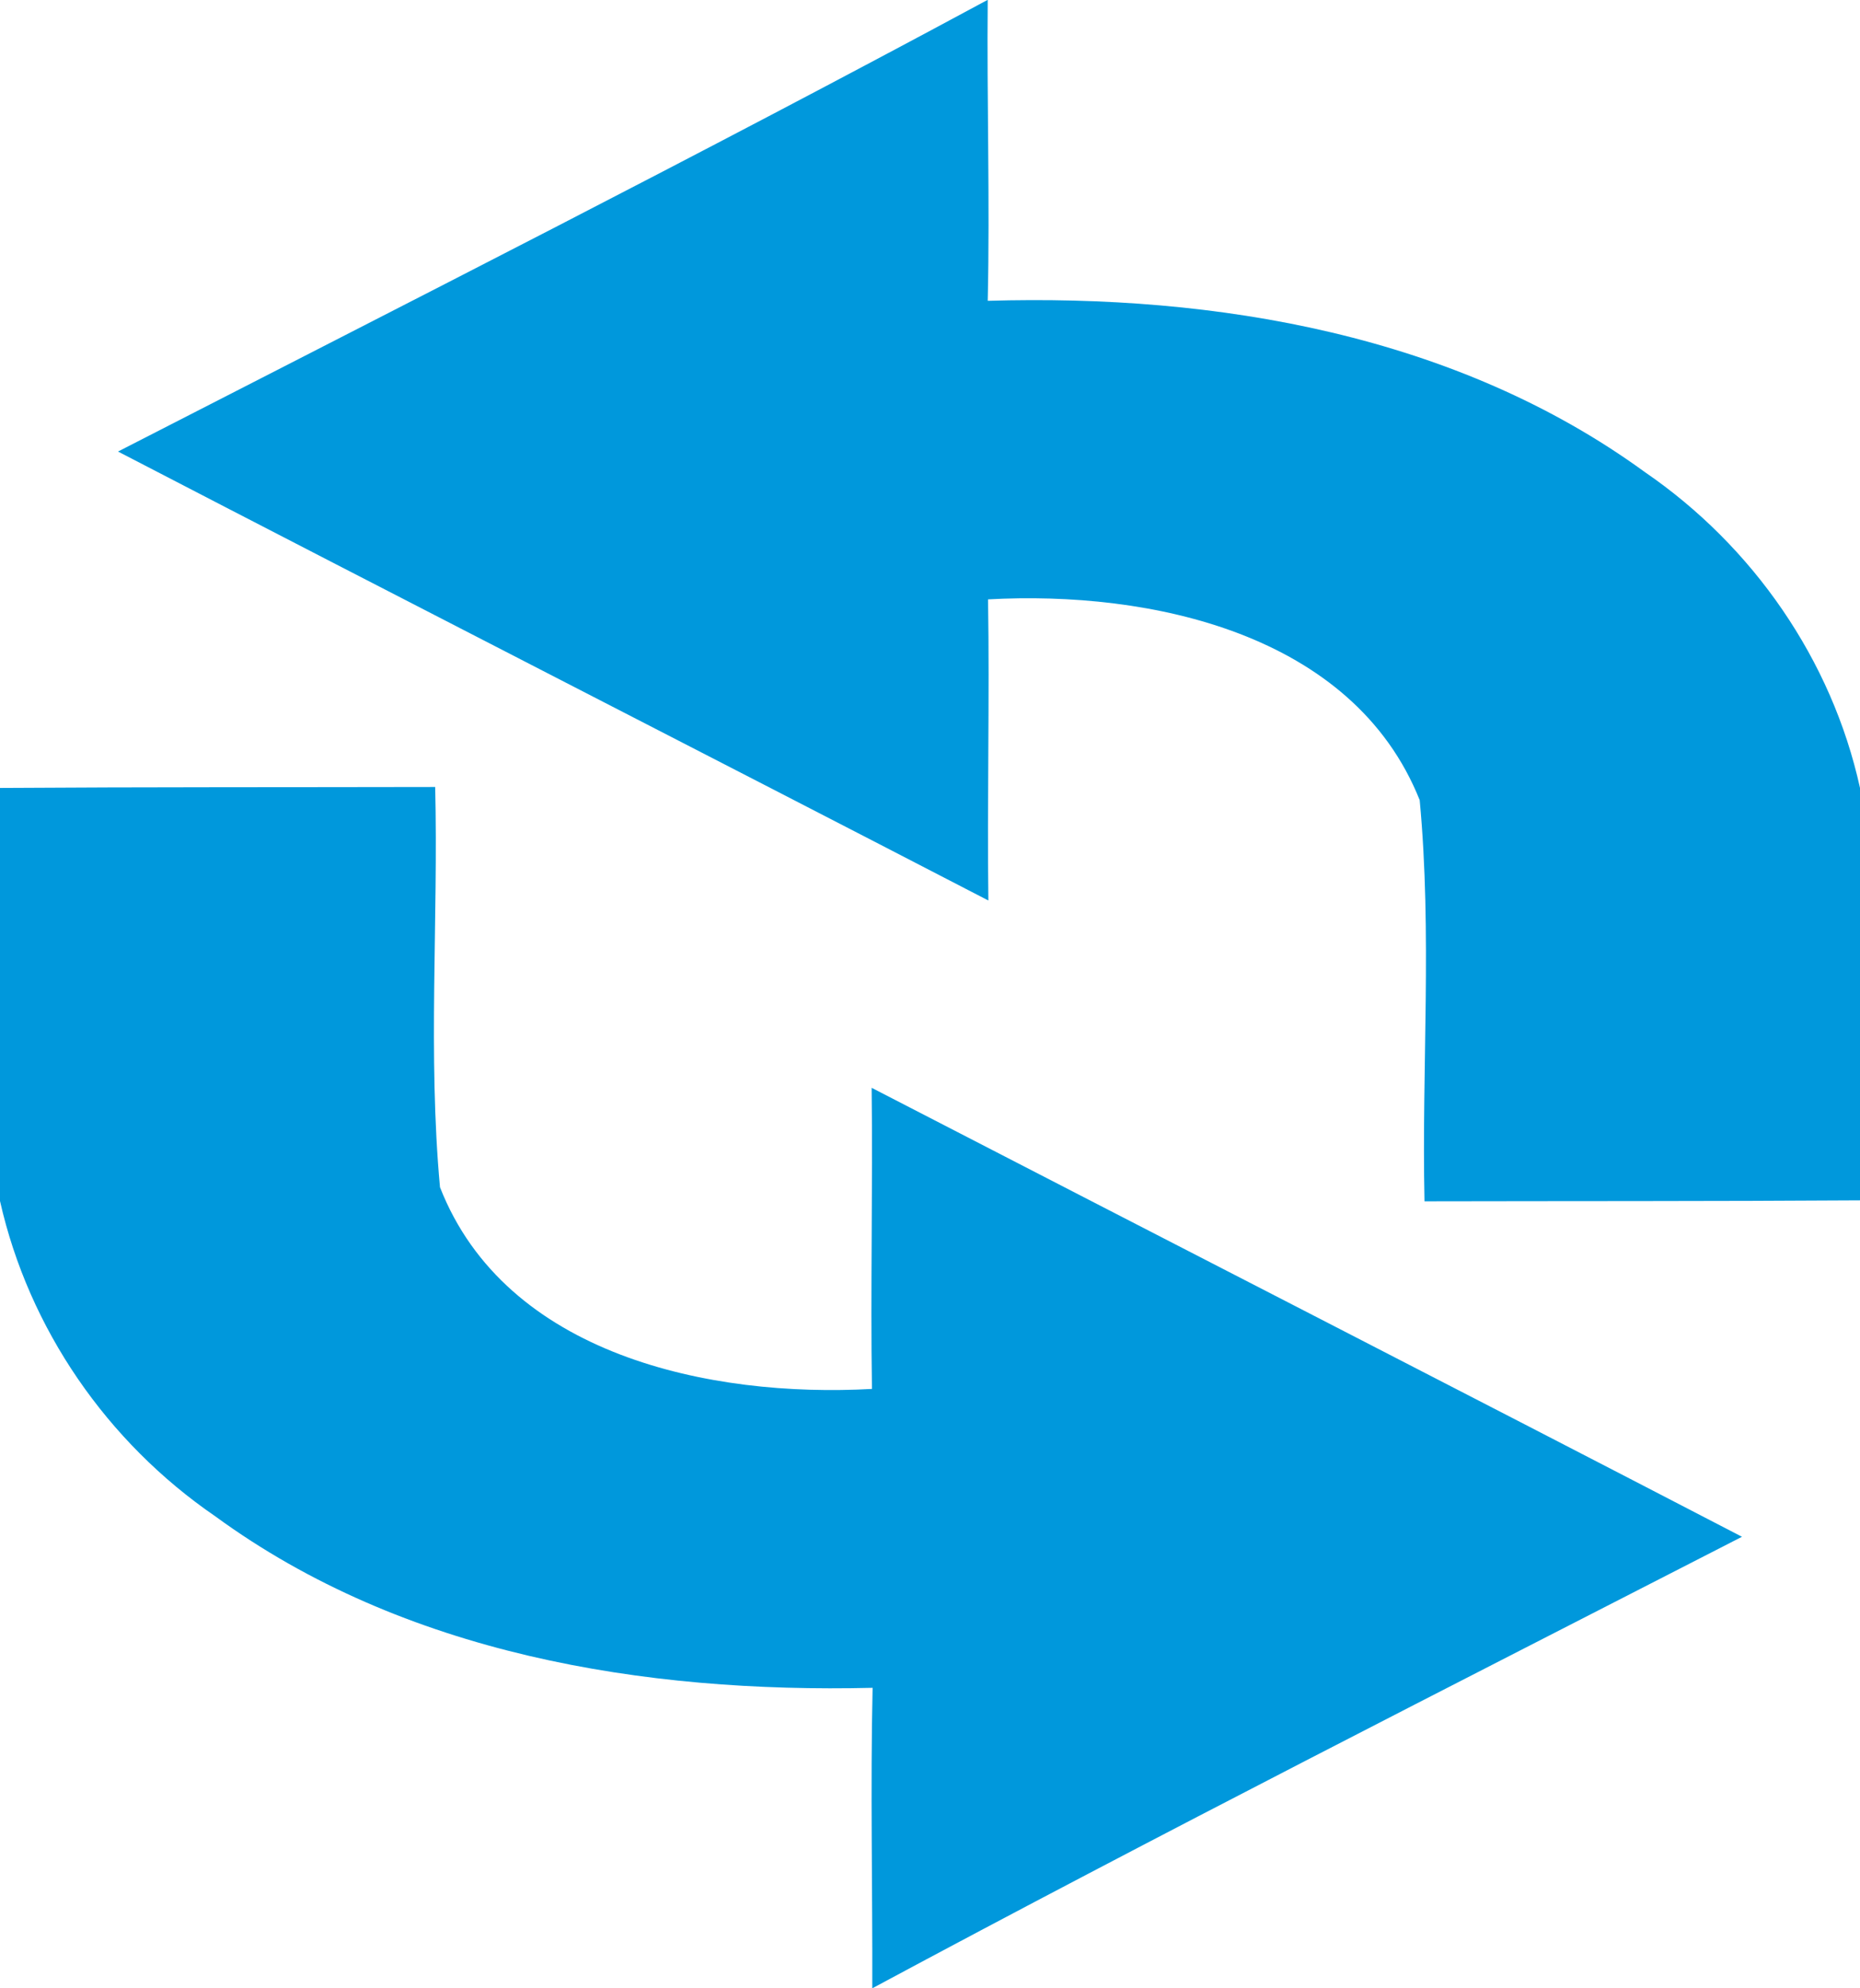 <svg viewBox="0 0 58 62" xmlns="http://www.w3.org/2000/svg">
	<path fill="#0098dc" d=" M 30.79 0.00 L 30.80 0.00 C 30.77 3.13 30.87 6.26 30.80 9.38 C 37.94 9.17 45.41 10.44 51.29 14.72 C 54.66 17.03 57.12 20.57 58.00 24.57 L 58.00 37.43 C 53.47 37.46 48.95 37.45 44.42 37.46 C 44.33 33.29 44.66 29.11 44.27 24.95 C 42.19 19.74 35.85 18.41 30.81 18.69 C 30.86 21.82 30.78 24.95 30.82 28.08 C 21.78 23.40 12.72 18.77 3.68 14.08 C 12.74 9.43 21.83 4.83 30.79 0.00 Z" />
	<path fill="#0098dc" d=" M 0.00 24.57 C 4.52 24.54 9.05 24.55 13.57 24.54 C 13.67 28.70 13.34 32.88 13.72 37.02 C 15.77 42.26 22.15 43.59 27.19 43.31 C 27.14 40.18 27.22 37.05 27.18 33.92 C 36.22 38.59 45.28 43.23 54.32 47.92 C 45.26 52.57 36.17 57.18 27.20 62.00 L 27.20 62.00 C 27.21 58.88 27.14 55.75 27.21 52.63 C 20.07 52.80 12.59 51.58 6.71 47.28 C 3.34 44.97 0.90 41.44 0.00 37.45 L 0.00 24.57 Z" />
</svg>
